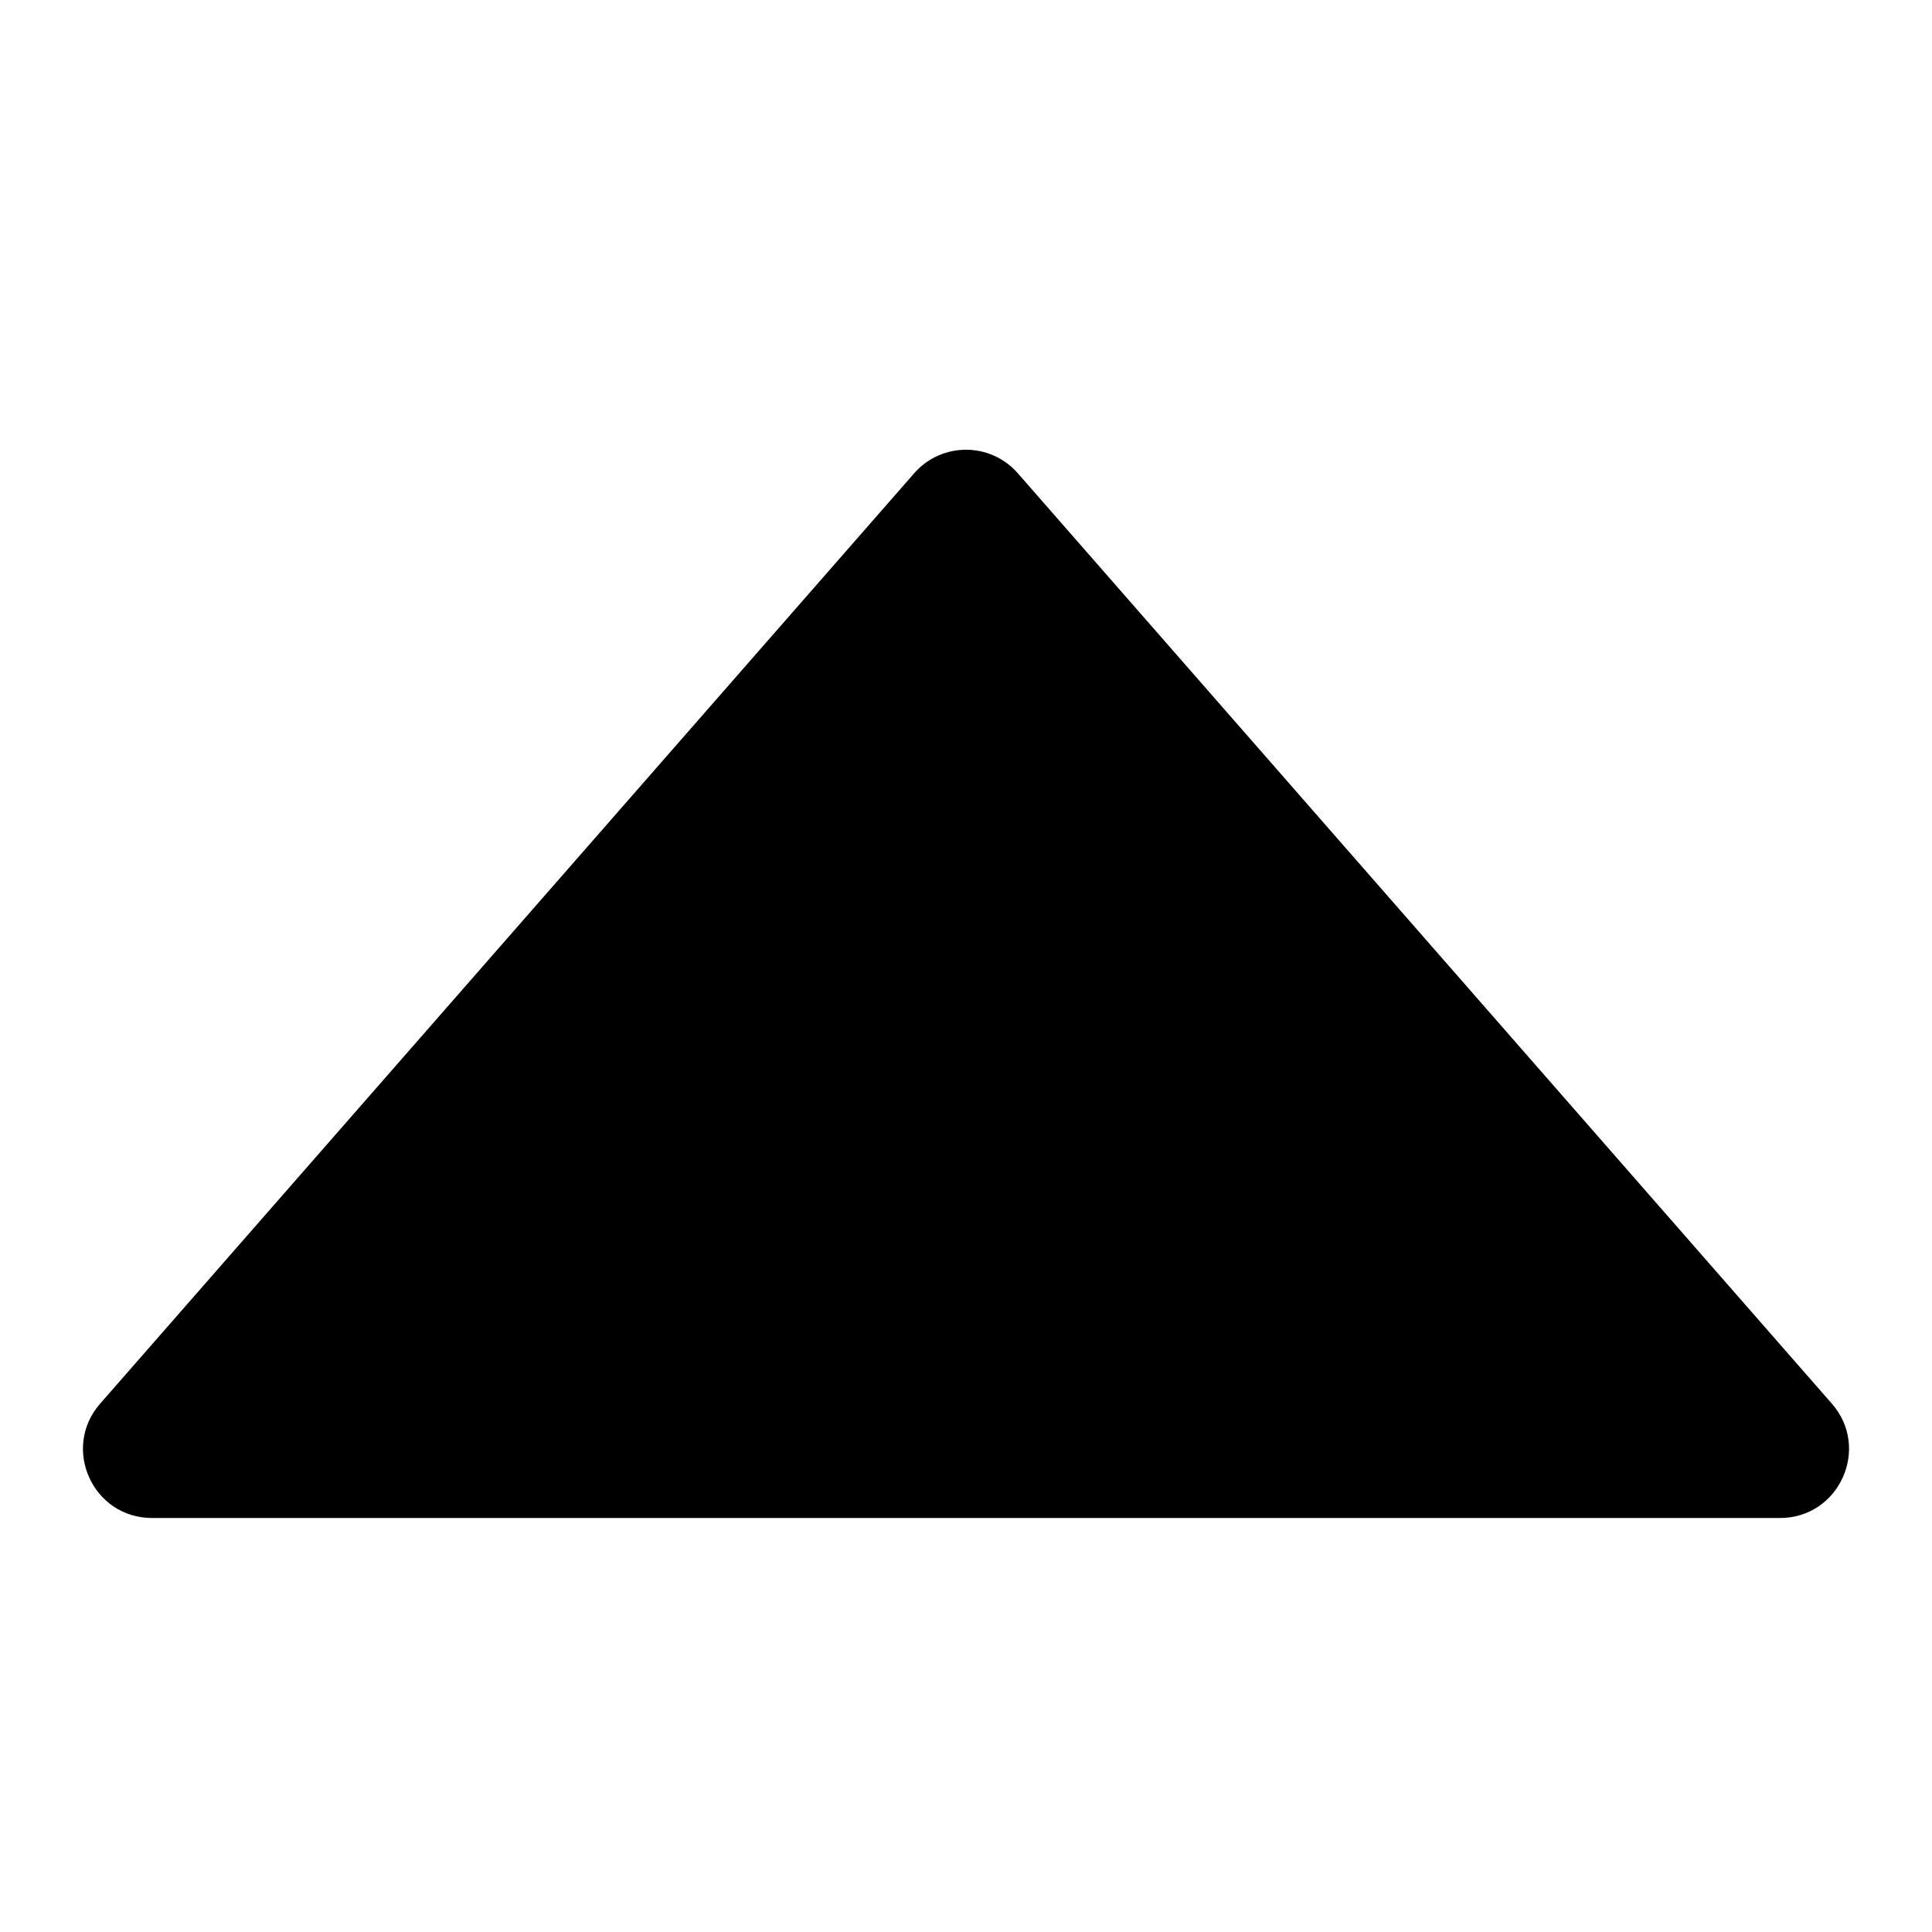 <svg width="14" height="14" viewBox="0 0 14 14" fill="none" xmlns="http://www.w3.org/2000/svg">
<path d="M6.624 3.43L0.726 10.171C0.443 10.494 0.672 11 1.102 11H12.898C13.328 11 13.557 10.494 13.274 10.171L7.376 3.43C7.177 3.202 6.823 3.202 6.624 3.43Z" fill="#000"/>
</svg>

